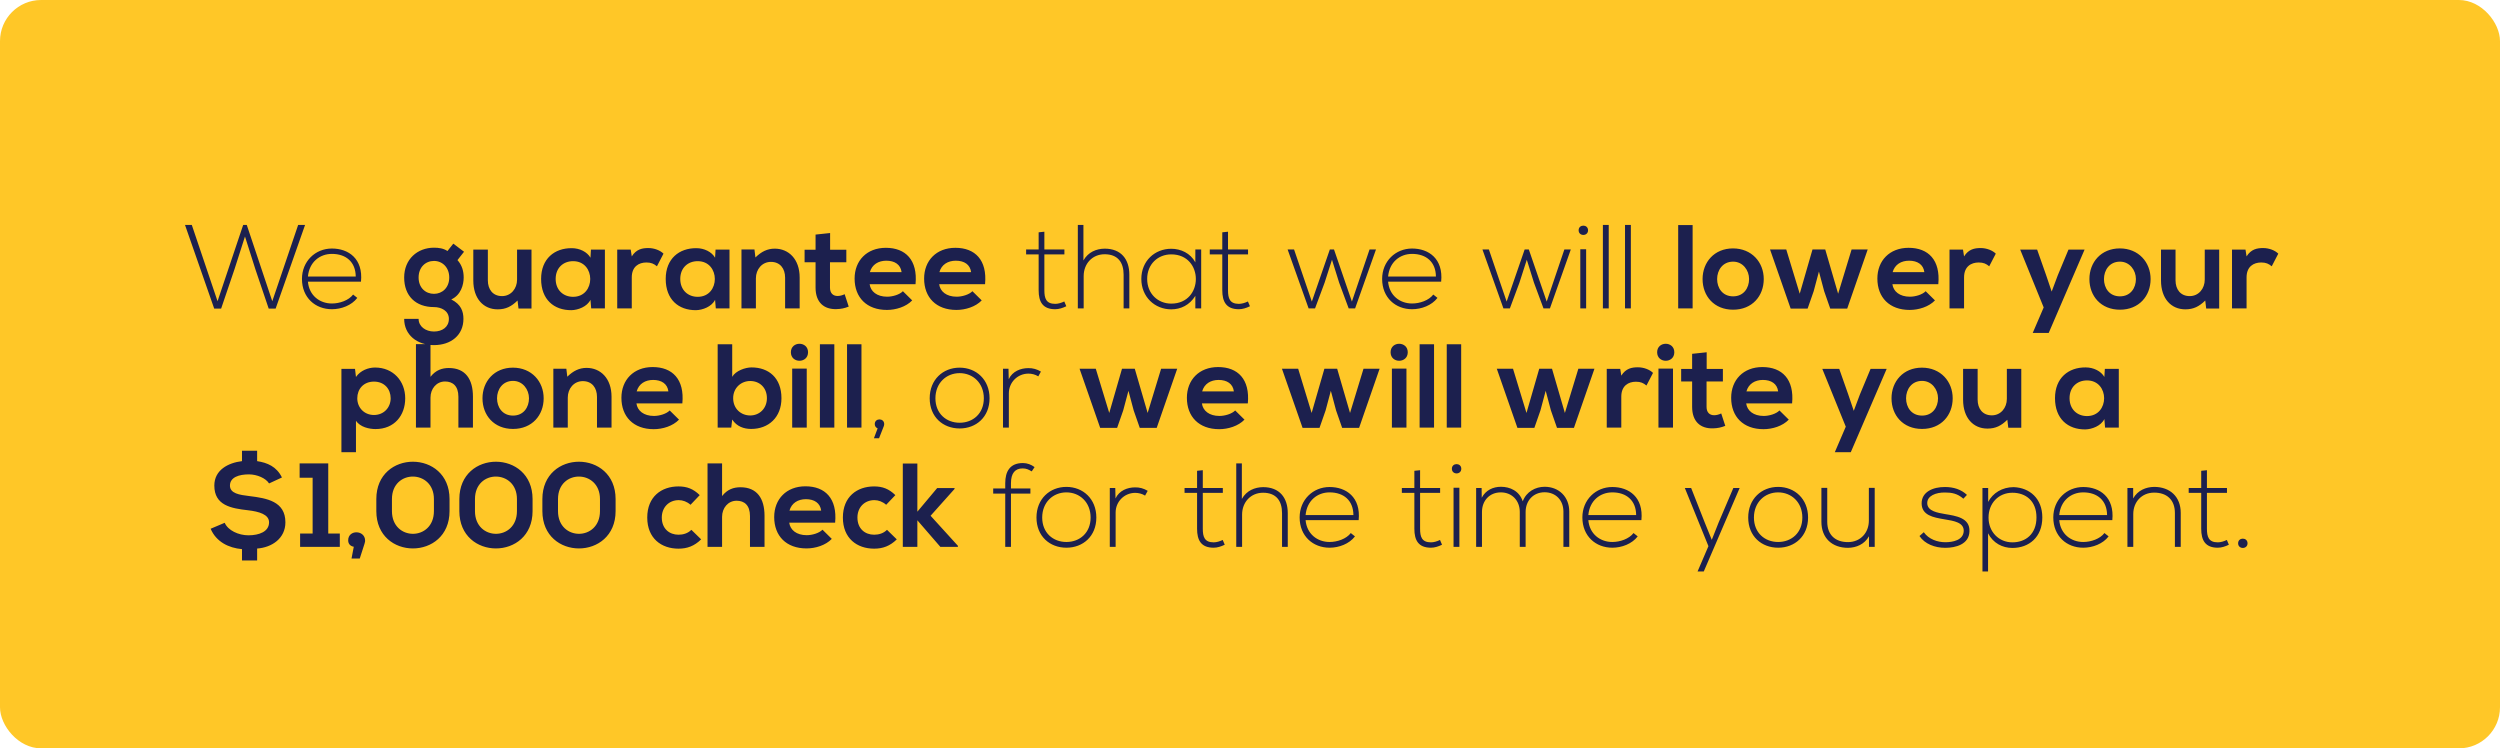 <svg width="1216" height="364" viewBox="0 0 1216 364" fill="none" xmlns="http://www.w3.org/2000/svg">
<rect width="1216" height="364" rx="20" fill="#FFC727"/>
<path d="M105.816 146.52L118.286 109.4H120.026L132.438 146.52L145.024 109.4H148.388L134.062 150.116H130.698L124.26 131.092L119.156 115.026L114.052 130.976L107.556 150.116H104.192L89.982 109.4H93.288L105.816 146.52ZM161.433 150.406C153.371 150.406 146.875 144.78 146.875 135.674C146.875 127.09 153.371 120.884 161.433 120.884C169.495 120.884 176.687 125.814 175.585 137.008H149.775C150.355 143.736 155.517 147.622 161.433 147.622C165.203 147.622 169.611 146.114 171.757 143.272L173.787 144.896C171.003 148.55 166.015 150.406 161.433 150.406ZM149.775 134.514H173.033C172.975 127.438 168.335 123.494 161.433 123.494C155.517 123.494 150.413 127.496 149.775 134.514ZM217.643 122.102L220.485 118.506L225.705 122.45L222.515 126.51C224.719 129.004 225.531 131.846 225.531 134.978C225.531 138.516 224.197 143.504 219.499 145.65C224.255 148.028 225.415 151.45 225.415 155.104C225.415 162.992 219.383 167.864 211.089 167.864C202.795 167.864 196.589 162.818 196.589 155.104H203.607C203.607 158.816 207.029 161.252 211.089 161.252C215.149 161.252 218.339 159.048 218.339 155.104C218.339 151.16 214.627 149.362 211.089 149.362C202.157 149.362 196.589 143.91 196.589 134.978C196.589 126.046 203.085 120.478 211.089 120.478C213.351 120.478 215.671 120.768 217.643 122.102ZM211.089 126.916C206.971 126.916 203.607 129.99 203.607 134.978C203.607 139.966 206.971 142.924 211.089 142.924C215.149 142.924 218.513 139.908 218.513 134.978C218.513 130.048 215.149 126.916 211.089 126.916ZM230.215 121.406H237.291V136.37C237.291 140.72 239.669 144.026 244.193 144.026C248.543 144.026 251.501 140.372 251.501 136.022V121.406H258.519V150.058H252.197L251.733 146.172C248.775 149.072 246.049 150.464 242.047 150.464C235.203 150.464 230.215 145.302 230.215 136.428V121.406ZM287.207 125.35L287.439 121.406H294.225V150H287.555L287.207 145.824C285.583 149.188 281.117 150.812 277.927 150.87C269.459 150.928 263.195 145.708 263.195 135.674C263.195 125.814 269.749 120.652 278.101 120.71C281.929 120.71 285.583 122.508 287.207 125.35ZM278.739 127.032C274.041 127.032 270.271 130.222 270.271 135.674C270.271 141.126 274.041 144.374 278.739 144.374C289.875 144.374 289.875 127.032 278.739 127.032ZM300.218 121.406H306.772L307.294 124.712C309.498 121.174 312.456 120.652 315.356 120.652C318.314 120.652 321.156 121.812 322.722 123.378L319.532 129.526C318.082 128.308 316.748 127.67 314.428 127.67C310.716 127.67 307.294 129.642 307.294 134.92V150H300.218V121.406ZM347.813 125.35L348.045 121.406H354.831V150H348.161L347.813 145.824C346.189 149.188 341.723 150.812 338.533 150.87C330.065 150.928 323.801 145.708 323.801 135.674C323.801 125.814 330.355 120.652 338.707 120.71C342.535 120.71 346.189 122.508 347.813 125.35ZM339.345 127.032C334.647 127.032 330.877 130.222 330.877 135.674C330.877 141.126 334.647 144.374 339.345 144.374C350.481 144.374 350.481 127.032 339.345 127.032ZM388.954 150H381.878V135.036C381.878 130.686 379.5 127.38 374.976 127.38C370.626 127.38 367.668 131.034 367.668 135.384V150H360.65V121.348H366.972L367.436 125.234C370.336 122.392 373.236 120.942 376.832 120.942C383.56 120.942 388.954 125.988 388.954 134.978V150ZM396.689 114.098L403.765 113.344V121.464H411.653V127.554H403.707V139.908C403.707 142.634 405.215 143.968 407.419 143.968C408.521 143.968 409.797 143.62 410.841 143.098L412.813 149.13C410.783 149.942 409.101 150.29 406.955 150.348C400.749 150.58 396.689 147.042 396.689 139.908V127.554H391.353V121.464H396.689V114.098ZM445.317 138.226H422.987C423.451 141.764 426.525 144.316 431.513 144.316C434.123 144.316 437.545 143.33 439.169 141.648L443.693 146.114C440.677 149.246 435.747 150.754 431.397 150.754C421.537 150.754 415.679 144.664 415.679 135.5C415.679 126.8 421.595 120.536 430.875 120.536C440.445 120.536 446.419 126.452 445.317 138.226ZM423.103 132.368H438.531C438.067 128.656 435.167 126.8 431.107 126.8C427.279 126.8 424.147 128.656 423.103 132.368ZM479.131 138.226H456.801C457.265 141.764 460.339 144.316 465.327 144.316C467.937 144.316 471.359 143.33 472.983 141.648L477.507 146.114C474.491 149.246 469.561 150.754 465.211 150.754C455.351 150.754 449.493 144.664 449.493 135.5C449.493 126.8 455.409 120.536 464.689 120.536C474.259 120.536 480.233 126.452 479.131 138.226ZM456.917 132.368H472.345C471.881 128.656 468.981 126.8 464.921 126.8C461.093 126.8 457.961 128.656 456.917 132.368ZM505.196 112.996L507.98 112.706V121.348H517.724V123.726H507.98V141.184C507.98 145.07 508.792 147.796 513.258 147.796C514.65 147.796 516.216 147.332 517.666 146.636L518.652 148.956C516.854 149.826 515.056 150.406 513.258 150.406C507.168 150.406 505.196 146.81 505.196 141.184V123.726H499.106V121.348H505.196V112.996ZM524.253 109.4H526.979V126.684C529.299 122.566 533.301 121 537.303 120.942C545.307 120.942 549.309 126.104 549.309 133.586V150H546.525V133.586C546.525 127.67 543.741 123.668 537.303 123.668C531.271 123.668 527.095 128.308 527.095 134.282V150H524.253V109.4ZM581.416 121.348H584.258C584.258 130.918 584.258 140.43 584.258 150H581.416V143.91C578.632 148.376 574.34 150.464 569.7 150.464C561.696 150.464 555.142 144.432 555.142 135.674C555.142 126.916 561.696 121 569.7 121C574.34 121 579.038 123.146 581.416 127.612V121.348ZM569.7 123.726C563.204 123.726 557.984 128.482 557.984 135.674C557.984 142.866 563.204 147.68 569.7 147.68C585.65 147.68 585.65 123.726 569.7 123.726ZM594.519 112.996L597.303 112.706V121.348H607.047V123.726H597.303V141.184C597.303 145.07 598.115 147.796 602.581 147.796C603.973 147.796 605.539 147.332 606.989 146.636L607.975 148.956C606.177 149.826 604.379 150.406 602.581 150.406C596.491 150.406 594.519 146.81 594.519 141.184V123.726H588.429V121.348H594.519V112.996ZM669.277 121.348L659.127 150H655.995L651.355 137.472L647.875 126.336L644.279 137.53L639.639 150H636.507L626.299 121.348H629.431L638.073 146.694L646.831 121.348H648.861L657.561 146.694L666.145 121.348H669.277ZM686.831 150.406C678.769 150.406 672.273 144.78 672.273 135.674C672.273 127.09 678.769 120.884 686.831 120.884C694.893 120.884 702.085 125.814 700.983 137.008H675.173C675.753 143.736 680.915 147.622 686.831 147.622C690.601 147.622 695.009 146.114 697.155 143.272L699.185 144.896C696.401 148.55 691.413 150.406 686.831 150.406ZM675.173 134.514H698.431C698.373 127.438 693.733 123.494 686.831 123.494C680.915 123.494 675.811 127.496 675.173 134.514ZM764.037 121.348L753.887 150H750.755L746.115 137.472L742.635 126.336L739.039 137.53L734.399 150H731.267L721.059 121.348H724.191L732.833 146.694L741.591 121.348H743.621L752.321 146.694L760.905 121.348H764.037ZM771.499 121.232V150H768.657V121.232H771.499ZM767.845 112.01C767.845 115.026 772.427 115.026 772.427 112.01C772.427 108.994 767.845 108.994 767.845 112.01ZM779.645 109.4H782.487V150H779.645V109.4ZM790.407 109.4H793.249V150H790.407V109.4ZM816.271 109.458H823.289V150H816.271V109.458ZM842.924 120.826C852.03 120.826 857.888 127.554 857.888 135.732C857.888 143.968 852.262 150.638 842.982 150.638C833.702 150.638 828.134 143.968 828.134 135.732C828.134 127.554 833.818 120.826 842.924 120.826ZM842.982 127.264C837.878 127.264 835.21 131.44 835.21 135.732C835.21 140.082 837.82 144.142 842.982 144.142C848.144 144.142 850.754 140.082 850.754 135.732C850.754 131.44 847.738 127.264 842.982 127.264ZM881.595 121.348H887.801L894.065 142.866L900.619 121.348H908.449L898.473 150.116H890.237L887.279 141.648L884.727 132.078L882.175 141.648L879.217 150.116H870.981L860.947 121.348H868.835L875.389 142.866L881.595 121.348ZM942.791 138.226H920.461C920.925 141.764 923.999 144.316 928.987 144.316C931.597 144.316 935.019 143.33 936.643 141.648L941.167 146.114C938.151 149.246 933.221 150.754 928.871 150.754C919.011 150.754 913.153 144.664 913.153 135.5C913.153 126.8 919.069 120.536 928.349 120.536C937.919 120.536 943.893 126.452 942.791 138.226ZM920.577 132.368H936.005C935.541 128.656 932.641 126.8 928.581 126.8C924.753 126.8 921.621 128.656 920.577 132.368ZM948.244 121.406H954.798L955.32 124.712C957.524 121.174 960.482 120.652 963.382 120.652C966.34 120.652 969.182 121.812 970.748 123.378L967.558 129.526C966.108 128.308 964.774 127.67 962.454 127.67C958.742 127.67 955.32 129.642 955.32 134.92V150H948.244V121.406ZM1006.11 121.406H1013.94L996.485 161.948H988.713L994.049 149.536L982.623 121.406H990.859L995.209 133.76L997.935 141.822L1000.89 133.934L1006.11 121.406ZM1031.08 120.826C1040.19 120.826 1046.05 127.554 1046.05 135.732C1046.05 143.968 1040.42 150.638 1031.14 150.638C1021.86 150.638 1016.29 143.968 1016.29 135.732C1016.29 127.554 1021.98 120.826 1031.08 120.826ZM1031.14 127.264C1026.04 127.264 1023.37 131.44 1023.37 135.732C1023.37 140.082 1025.98 144.142 1031.14 144.142C1036.3 144.142 1038.91 140.082 1038.91 135.732C1038.91 131.44 1035.9 127.264 1031.14 127.264ZM1051.11 121.406H1058.18V136.37C1058.18 140.72 1060.56 144.026 1065.09 144.026C1069.44 144.026 1072.39 140.372 1072.39 136.022V121.406H1079.41V150.058H1073.09L1072.63 146.172C1069.67 149.072 1066.94 150.464 1062.94 150.464C1056.1 150.464 1051.11 145.302 1051.11 136.428V121.406ZM1085.65 121.406H1092.21L1092.73 124.712C1094.93 121.174 1097.89 120.652 1100.79 120.652C1103.75 120.652 1106.59 121.812 1108.16 123.378L1104.97 129.526C1103.52 128.308 1102.18 127.67 1099.86 127.67C1096.15 127.67 1092.73 129.642 1092.73 134.92V150H1085.65V121.406ZM181.899 201.852C186.713 201.852 190.019 198.198 190.019 193.732C190.019 189.266 187.003 185.612 181.899 185.612C176.795 185.612 173.779 189.266 173.779 193.732C173.779 198.198 177.085 201.852 181.899 201.852ZM173.141 219.948H166.065V179.406H172.677L173.141 183.35C175.345 180.16 179.173 178.768 182.421 178.768C191.237 178.768 197.095 185.322 197.095 193.732C197.095 202.084 191.817 208.696 182.653 208.696C179.637 208.696 175.171 207.768 173.141 204.636V219.948ZM202.315 167.4H209.391V183.292C211.943 179.986 215.075 179 218.323 179C226.443 179 230.039 184.51 230.039 192.92V208H222.963V192.978C222.963 187.758 220.237 185.554 216.467 185.554C212.291 185.554 209.391 189.092 209.391 193.384V208H202.315V167.4ZM249.472 178.826C258.578 178.826 264.436 185.554 264.436 193.732C264.436 201.968 258.81 208.638 249.53 208.638C240.25 208.638 234.682 201.968 234.682 193.732C234.682 185.554 240.366 178.826 249.472 178.826ZM249.53 185.264C244.426 185.264 241.758 189.44 241.758 193.732C241.758 198.082 244.368 202.142 249.53 202.142C254.692 202.142 257.302 198.082 257.302 193.732C257.302 189.44 254.286 185.264 249.53 185.264ZM297.451 208H290.375V193.036C290.375 188.686 287.997 185.38 283.473 185.38C279.123 185.38 276.165 189.034 276.165 193.384V208H269.147V179.348H275.469L275.933 183.234C278.833 180.392 281.733 178.942 285.329 178.942C292.057 178.942 297.451 183.988 297.451 192.978V208ZM331.894 196.226H309.564C310.028 199.764 313.102 202.316 318.09 202.316C320.7 202.316 324.122 201.33 325.746 199.648L330.27 204.114C327.254 207.246 322.324 208.754 317.974 208.754C308.114 208.754 302.256 202.664 302.256 193.5C302.256 184.8 308.172 178.536 317.452 178.536C327.022 178.536 332.996 184.452 331.894 196.226ZM309.68 190.368H325.108C324.644 186.656 321.744 184.8 317.684 184.8C313.856 184.8 310.724 186.656 309.68 190.368ZM364.905 185.322C360.439 185.322 356.611 188.686 356.611 193.674C356.611 198.836 360.439 202.084 364.905 202.084C369.429 202.084 373.025 198.662 373.025 193.674C373.025 188.512 369.429 185.322 364.905 185.322ZM349.071 167.458H356.147V183.292C357.829 180.334 362.527 178.71 365.543 178.71C373.895 178.71 380.101 183.814 380.101 193.674C380.101 203.07 373.779 208.638 365.369 208.638C361.889 208.638 358.351 207.478 356.147 204.056L355.683 208H349.071V167.458ZM392.397 179.29V208H385.321V179.29H392.397ZM384.683 171.344C384.683 176.854 393.035 176.854 393.035 171.344C393.035 165.834 384.683 165.834 384.683 171.344ZM398.801 167.458H405.819V208H398.801V167.458ZM411.999 167.458H419.017V208H411.999V167.458ZM425.486 206.26C425.486 203.244 430.068 203.244 430.068 206.26C430.068 206.608 430.01 206.898 429.894 207.246L427.574 213.162H425.08L426.878 208.348C426.124 208.058 425.486 207.362 425.486 206.26ZM466.761 208.406C458.699 208.406 452.203 202.838 452.203 193.732C452.203 184.626 458.699 178.826 466.761 178.826C474.823 178.826 481.319 184.626 481.319 193.732C481.319 202.838 474.823 208.406 466.761 208.406ZM466.761 205.622C473.257 205.622 478.535 201.156 478.535 193.732C478.535 186.308 473.257 181.494 466.761 181.494C460.265 181.494 454.987 186.308 454.987 193.732C454.987 201.156 460.265 205.622 466.761 205.622ZM487.861 179.348H490.529L490.645 184.452C492.443 180.566 496.503 179.058 500.157 179.058C502.303 179 504.391 179.58 506.305 180.74L505.029 183.06C503.521 182.132 501.839 181.726 500.157 181.726C494.821 181.784 490.703 186.076 490.703 191.296V208H487.861V179.348ZM545.744 179.348H551.95L558.214 200.866L564.768 179.348H572.598L562.622 208.116H554.386L551.428 199.648L548.876 190.078L546.324 199.648L543.366 208.116H535.13L525.096 179.348H532.984L539.538 200.866L545.744 179.348ZM606.941 196.226H584.611C585.075 199.764 588.149 202.316 593.137 202.316C595.747 202.316 599.169 201.33 600.793 199.648L605.317 204.114C602.301 207.246 597.371 208.754 593.021 208.754C583.161 208.754 577.303 202.664 577.303 193.5C577.303 184.8 583.219 178.536 592.499 178.536C602.069 178.536 608.043 184.452 606.941 196.226ZM584.727 190.368H600.155C599.691 186.656 596.791 184.8 592.731 184.8C588.903 184.8 585.771 186.656 584.727 190.368ZM644.186 179.348H650.392L656.656 200.866L663.21 179.348H671.04L661.064 208.116H652.828L649.87 199.648L647.318 190.078L644.766 199.648L641.808 208.116H633.572L623.538 179.348H631.426L637.98 200.866L644.186 179.348ZM684.096 179.29V208H677.02V179.29H684.096ZM676.382 171.344C676.382 176.854 684.734 176.854 684.734 171.344C684.734 165.834 676.382 165.834 676.382 171.344ZM690.501 167.458H697.519V208H690.501V167.458ZM703.698 167.458H710.716V208H703.698V167.458ZM748.688 179.348H754.894L761.158 200.866L767.712 179.348H775.542L765.566 208.116H757.33L754.372 199.648L751.82 190.078L749.268 199.648L746.31 208.116H738.074L728.04 179.348H735.928L742.482 200.866L748.688 179.348ZM781.522 179.406H788.076L788.598 182.712C790.802 179.174 793.76 178.652 796.66 178.652C799.618 178.652 802.46 179.812 804.026 181.378L800.836 187.526C799.386 186.308 798.052 185.67 795.732 185.67C792.02 185.67 788.598 187.642 788.598 192.92V208H781.522V179.406ZM813.747 179.29V208H806.671V179.29H813.747ZM806.033 171.344C806.033 176.854 814.385 176.854 814.385 171.344C814.385 165.834 806.033 165.834 806.033 171.344ZM823.051 172.098L830.127 171.344V179.464H838.015V185.554H830.069V197.908C830.069 200.634 831.577 201.968 833.781 201.968C834.883 201.968 836.159 201.62 837.203 201.098L839.175 207.13C837.145 207.942 835.463 208.29 833.317 208.348C827.111 208.58 823.051 205.042 823.051 197.908V185.554H817.715V179.464H823.051V172.098ZM871.679 196.226H849.349C849.813 199.764 852.887 202.316 857.875 202.316C860.485 202.316 863.907 201.33 865.531 199.648L870.055 204.114C867.039 207.246 862.109 208.754 857.759 208.754C847.899 208.754 842.041 202.664 842.041 193.5C842.041 184.8 847.957 178.536 857.237 178.536C866.807 178.536 872.781 184.452 871.679 196.226ZM849.465 190.368H864.893C864.429 186.656 861.529 184.8 857.469 184.8C853.641 184.8 850.509 186.656 849.465 190.368ZM909.852 179.406H917.682L900.224 219.948H892.452L897.788 207.536L886.362 179.406H894.598L898.948 191.76L901.674 199.822L904.632 191.934L909.852 179.406ZM934.824 178.826C943.93 178.826 949.788 185.554 949.788 193.732C949.788 201.968 944.162 208.638 934.882 208.638C925.602 208.638 920.034 201.968 920.034 193.732C920.034 185.554 925.718 178.826 934.824 178.826ZM934.882 185.264C929.778 185.264 927.11 189.44 927.11 193.732C927.11 198.082 929.72 202.142 934.882 202.142C940.044 202.142 942.654 198.082 942.654 193.732C942.654 189.44 939.638 185.264 934.882 185.264ZM954.847 179.406H961.923V194.37C961.923 198.72 964.301 202.026 968.825 202.026C973.175 202.026 976.133 198.372 976.133 194.022V179.406H983.151V208.058H976.829L976.365 204.172C973.407 207.072 970.681 208.464 966.679 208.464C959.835 208.464 954.847 203.302 954.847 194.428V179.406ZM1023.56 183.35L1023.8 179.406H1030.58V208H1023.91L1023.56 203.824C1021.94 207.188 1017.47 208.812 1014.28 208.87C1005.82 208.928 999.552 203.708 999.552 193.674C999.552 183.814 1006.11 178.652 1014.46 178.71C1018.29 178.71 1021.94 180.508 1023.56 183.35ZM1015.1 185.032C1010.4 185.032 1006.63 188.222 1006.63 193.674C1006.63 199.126 1010.4 202.374 1015.1 202.374C1026.23 202.374 1026.23 185.032 1015.1 185.032ZM137.136 232.244L130.872 235.144C129.364 232.65 125.072 230.736 121.07 230.736C116.256 230.736 111.848 232.128 111.848 236.188C111.848 240.016 116.43 240.712 121.302 241.292C129.77 242.336 138.818 243.844 138.818 254.052C138.818 261.882 132.264 266.29 125.072 266.812V272.612H117.706V267.102C111.21 266.522 105.178 263.564 102.452 257.184L109.296 254.284C110.862 257.996 116.024 260.374 120.838 260.374C126.058 260.374 130.872 258.576 130.872 254.052C130.872 250.224 126.058 248.832 120.664 248.194C112.37 247.266 104.25 245.816 104.25 236.188C104.25 228.59 110.978 225.11 117.706 224.298V219.252H125.072V224.298C130.002 225.052 134.526 226.908 137.136 232.244ZM145.972 266V259.504H152.062V232.36H145.74V225.4H159.66V259.504H165.286V266H145.972ZM177.59 262.984C177.59 263.68 177.648 263.506 174.98 271.684H170.978L172.08 265.942C170.456 265.652 169.354 264.608 169.354 262.81C169.354 257.474 177.59 257.706 177.59 262.984ZM190.642 242.742V248.6C190.642 263.332 211.058 263.332 211.058 248.6V242.742C211.058 228.242 190.642 228.068 190.642 242.742ZM183.044 248.6V242.742C183.044 218.498 218.656 218.556 218.656 242.742V248.6C218.656 272.786 183.044 272.844 183.044 248.6ZM231.026 242.742V248.6C231.026 263.332 251.442 263.332 251.442 248.6V242.742C251.442 228.242 231.026 228.068 231.026 242.742ZM223.428 248.6V242.742C223.428 218.498 259.04 218.556 259.04 242.742V248.6C259.04 272.786 223.428 272.844 223.428 248.6ZM271.411 242.742V248.6C271.411 263.332 291.827 263.332 291.827 248.6V242.742C291.827 228.242 271.411 228.068 271.411 242.742ZM263.813 248.6V242.742C263.813 218.498 299.425 218.556 299.425 242.742V248.6C299.425 272.786 263.813 272.844 263.813 248.6ZM336.281 257.706L341.037 262.346C337.731 265.594 334.251 266.87 330.017 266.87C321.723 266.87 314.821 261.882 314.821 251.732C314.821 241.582 321.723 236.594 330.017 236.594C334.077 236.594 337.209 237.754 340.341 240.828L335.875 245.526C334.193 244.018 332.105 243.264 330.133 243.264C325.377 243.264 321.897 246.744 321.897 251.732C321.897 257.184 325.609 260.084 330.017 260.084C332.279 260.084 334.541 259.446 336.281 257.706ZM344.143 225.4H351.219V241.292C353.771 237.986 356.903 237 360.151 237C368.271 237 371.867 242.51 371.867 250.92V266H364.791V250.978C364.791 245.758 362.065 243.554 358.295 243.554C354.119 243.554 351.219 247.092 351.219 251.384V266H344.143V225.4ZM406.206 254.226H383.876C384.34 257.764 387.414 260.316 392.402 260.316C395.012 260.316 398.434 259.33 400.058 257.648L404.582 262.114C401.566 265.246 396.636 266.754 392.286 266.754C382.426 266.754 376.568 260.664 376.568 251.5C376.568 242.8 382.484 236.536 391.764 236.536C401.334 236.536 407.308 242.452 406.206 254.226ZM383.992 248.368H399.42C398.956 244.656 396.056 242.8 391.996 242.8C388.168 242.8 385.036 244.656 383.992 248.368ZM431.437 257.706L436.193 262.346C432.887 265.594 429.407 266.87 425.173 266.87C416.879 266.87 409.977 261.882 409.977 251.732C409.977 241.582 416.879 236.594 425.173 236.594C429.233 236.594 432.365 237.754 435.497 240.828L431.031 245.526C429.349 244.018 427.261 243.264 425.289 243.264C420.533 243.264 417.053 246.744 417.053 251.732C417.053 257.184 420.765 260.084 425.173 260.084C427.435 260.084 429.697 259.446 431.437 257.706ZM439.125 225.458H446.201V248.89L455.829 237.406H464.297V237.812L452.639 250.862L465.921 265.478V266H457.395L446.201 253.066V266H439.125V225.458ZM491.734 266H488.95V240.074H483.092V237.58H488.95V235.028C488.95 229.344 491.212 225.226 497.534 225.226C499.68 225.226 501.594 225.98 503.218 227.198L501.826 229.286C500.26 228.358 499.158 227.836 497.418 227.836C493.822 227.836 491.734 230.04 491.734 235.028V237.58H501.188V240.074H491.734V266ZM518.7 266.406C510.638 266.406 504.142 260.838 504.142 251.732C504.142 242.626 510.638 236.826 518.7 236.826C526.762 236.826 533.258 242.626 533.258 251.732C533.258 260.838 526.762 266.406 518.7 266.406ZM518.7 263.622C525.196 263.622 530.474 259.156 530.474 251.732C530.474 244.308 525.196 239.494 518.7 239.494C512.204 239.494 506.926 244.308 506.926 251.732C506.926 259.156 512.204 263.622 518.7 263.622ZM539.8 237.348H542.468L542.584 242.452C544.382 238.566 548.442 237.058 552.096 237.058C554.242 237 556.33 237.58 558.244 238.74L556.968 241.06C555.46 240.132 553.778 239.726 552.096 239.726C546.76 239.784 542.642 244.076 542.642 249.296V266H539.8V237.348ZM582.256 228.996L585.04 228.706V237.348H594.784V239.726H585.04V257.184C585.04 261.07 585.852 263.796 590.318 263.796C591.71 263.796 593.276 263.332 594.726 262.636L595.712 264.956C593.914 265.826 592.116 266.406 590.318 266.406C584.228 266.406 582.256 262.81 582.256 257.184V239.726H576.166V237.348H582.256V228.996ZM601.312 225.4H604.038V242.684C606.358 238.566 610.36 237 614.362 236.942C622.366 236.942 626.368 242.104 626.368 249.586V266H623.584V249.586C623.584 243.67 620.8 239.668 614.362 239.668C608.33 239.668 604.154 244.308 604.154 250.282V266H601.312V225.4ZM646.701 266.406C638.639 266.406 632.143 260.78 632.143 251.674C632.143 243.09 638.639 236.884 646.701 236.884C654.763 236.884 661.955 241.814 660.853 253.008H635.043C635.623 259.736 640.785 263.622 646.701 263.622C650.471 263.622 654.879 262.114 657.025 259.272L659.055 260.896C656.271 264.55 651.283 266.406 646.701 266.406ZM635.043 250.514H658.301C658.243 243.438 653.603 239.494 646.701 239.494C640.785 239.494 635.681 243.496 635.043 250.514ZM687.947 228.996L690.731 228.706V237.348H700.475V239.726H690.731V257.184C690.731 261.07 691.543 263.796 696.009 263.796C697.401 263.796 698.967 263.332 700.417 262.636L701.403 264.956C699.605 265.826 697.807 266.406 696.009 266.406C689.919 266.406 687.947 262.81 687.947 257.184V239.726H681.857V237.348H687.947V228.996ZM709.845 237.232V266H707.003V237.232H709.845ZM706.191 228.01C706.191 231.026 710.773 231.026 710.773 228.01C710.773 224.994 706.191 224.994 706.191 228.01ZM763.29 266H760.448V248.832C760.448 243.322 756.736 239.436 751.284 239.436C745.832 239.436 742.062 243.496 742.062 249.006V266H739.22V249.006C739.22 243.496 735.45 239.494 729.998 239.494C724.546 239.494 720.834 243.496 720.834 249.006V266H717.992V237.348H720.66L720.718 242.104C722.69 238.334 726.344 236.768 730.056 236.768C734.406 236.768 738.988 238.74 740.67 243.844C742.41 239.146 746.876 236.768 751.284 236.768C758.302 236.768 763.29 241.698 763.29 248.832V266ZM784.225 266.406C776.163 266.406 769.667 260.78 769.667 251.674C769.667 243.09 776.163 236.884 784.225 236.884C792.287 236.884 799.479 241.814 798.377 253.008H772.567C773.147 259.736 778.309 263.622 784.225 263.622C787.995 263.622 792.403 262.114 794.549 259.272L796.579 260.896C793.795 264.55 788.807 266.406 784.225 266.406ZM772.567 250.514H795.825C795.767 243.438 791.127 239.494 784.225 239.494C778.309 239.494 773.205 243.496 772.567 250.514ZM843.103 237.348H846.177L828.719 277.948H825.703L830.981 265.652L819.497 237.348H822.571L829.241 254.284L832.605 262.578L835.911 254.226L843.103 237.348ZM864.888 266.406C856.826 266.406 850.33 260.838 850.33 251.732C850.33 242.626 856.826 236.826 864.888 236.826C872.95 236.826 879.446 242.626 879.446 251.732C879.446 260.838 872.95 266.406 864.888 266.406ZM864.888 263.622C871.384 263.622 876.662 259.156 876.662 251.732C876.662 244.308 871.384 239.494 864.888 239.494C858.392 239.494 853.114 244.308 853.114 251.732C853.114 259.156 858.392 263.622 864.888 263.622ZM911.856 266H909.072V260.838C906.868 264.782 902.866 266.406 898.864 266.464C891.208 266.464 885.93 261.766 885.93 253.82V237.29H888.772V253.762C888.772 260.258 892.774 263.738 898.98 263.68C904.896 263.622 909.014 259.156 909.014 253.24V237.29H911.856V266ZM956.724 240.712L954.984 242.568C952.084 240.016 949.242 239.552 946.052 239.552C941.586 239.494 937.294 241.176 937.41 244.83C937.526 248.658 942.514 249.412 946.11 250.05C951.214 250.92 958.232 251.79 957.942 258.46C957.768 264.782 951.214 266.464 946.168 266.464C941.122 266.464 936.134 264.55 933.64 260.722L935.728 258.866C938.106 262.288 942.398 263.738 946.226 263.738C949.706 263.738 954.984 262.81 955.158 258.286C955.274 254.168 950.518 253.356 945.82 252.602C940.252 251.674 934.742 250.63 934.684 244.888C934.626 239.262 940.252 236.826 946.052 236.884C950.228 236.884 953.882 238.044 956.724 240.712ZM978.823 263.796C985.319 263.796 990.539 259.736 990.539 251.674C990.539 243.612 985.319 239.668 978.823 239.668C972.153 239.668 967.223 244.714 967.223 251.732C967.223 258.75 972.269 263.796 978.823 263.796ZM966.991 277.948H964.265V237.348H967.049V244.134C969.311 239.784 973.893 236.942 979.461 236.942C987.233 237.232 993.381 242.452 993.381 251.674C993.381 261.302 986.885 266.522 978.823 266.522C973.951 266.522 969.427 264.144 966.991 259.388V277.948ZM1013.28 266.406C1005.22 266.406 998.721 260.78 998.721 251.674C998.721 243.09 1005.22 236.884 1013.28 236.884C1021.34 236.884 1028.53 241.814 1027.43 253.008H1001.62C1002.2 259.736 1007.36 263.622 1013.28 263.622C1017.05 263.622 1021.46 262.114 1023.6 259.272L1025.63 260.896C1022.85 264.55 1017.86 266.406 1013.28 266.406ZM1001.62 250.514H1024.88C1024.82 243.438 1020.18 239.494 1013.28 239.494C1007.36 239.494 1002.26 243.496 1001.62 250.514ZM1034.78 237.348H1037.57V242.452C1039.77 238.508 1043.77 236.884 1047.77 236.826C1055.43 236.826 1060.71 241.524 1060.71 249.47V266H1057.87V249.528C1057.87 243.032 1053.86 239.552 1047.66 239.61C1041.74 239.668 1037.62 244.134 1037.62 250.05V266H1034.78V237.348ZM1070.67 228.996L1073.45 228.706V237.348H1083.2V239.726H1073.45V257.184C1073.45 261.07 1074.26 263.796 1078.73 263.796C1080.12 263.796 1081.69 263.332 1083.14 262.636L1084.12 264.956C1082.33 265.826 1080.53 266.406 1078.73 266.406C1072.64 266.406 1070.67 262.81 1070.67 257.184V239.726H1064.58V237.348H1070.67V228.996ZM1088.62 264.26C1088.62 261.244 1093.2 261.244 1093.2 264.26C1093.2 267.276 1088.62 267.276 1088.62 264.26Z" fill="#1C204E"/>
</svg>
